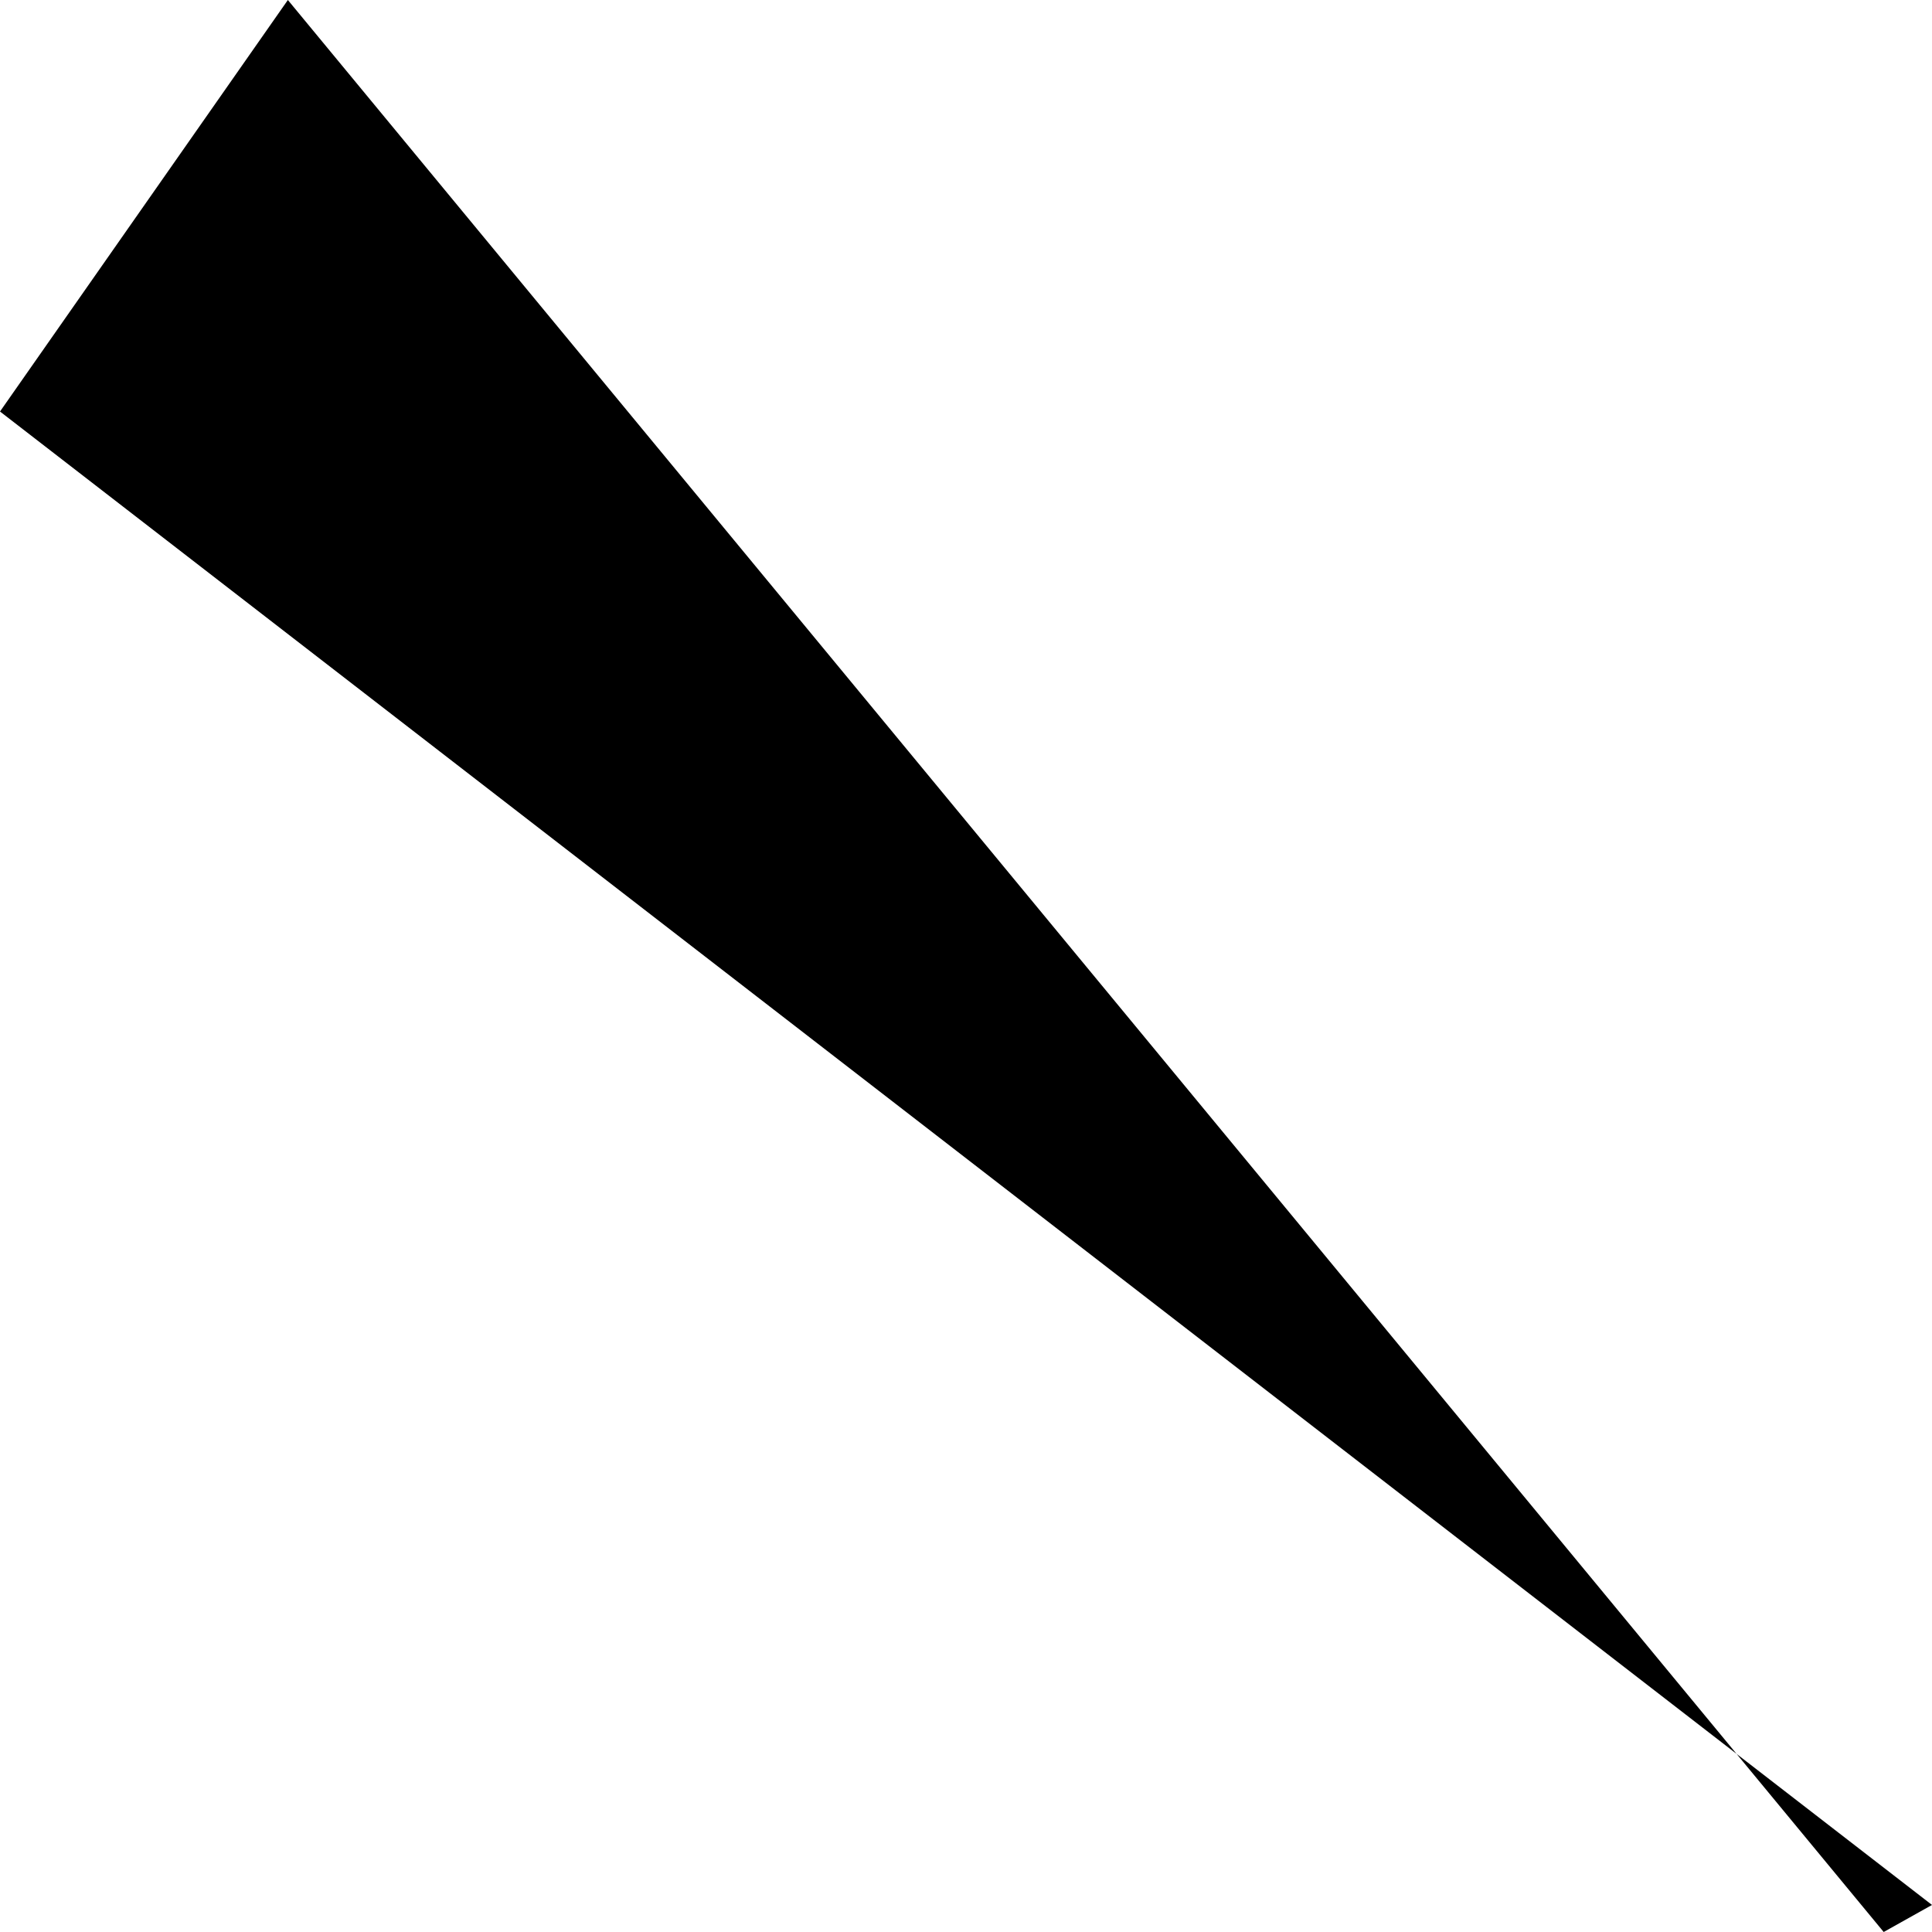 ﻿<?xml version="1.0" encoding="utf-8"?>
<svg version="1.1" xmlns:xlink="http://www.w3.org/1999/xlink" width="1px" height="1px" xmlns="http://www.w3.org/2000/svg">
  <g transform="matrix(1 0 0 1 -147 -63 )">
    <path d="M 0.975 1  L 1 0.986  L 0 0.213  L 0.149 0  L 0.975 1  Z " fill-rule="nonzero" fill="#000000" stroke="none" transform="matrix(1 0 0 1 147 63 )" />
  </g>
</svg>